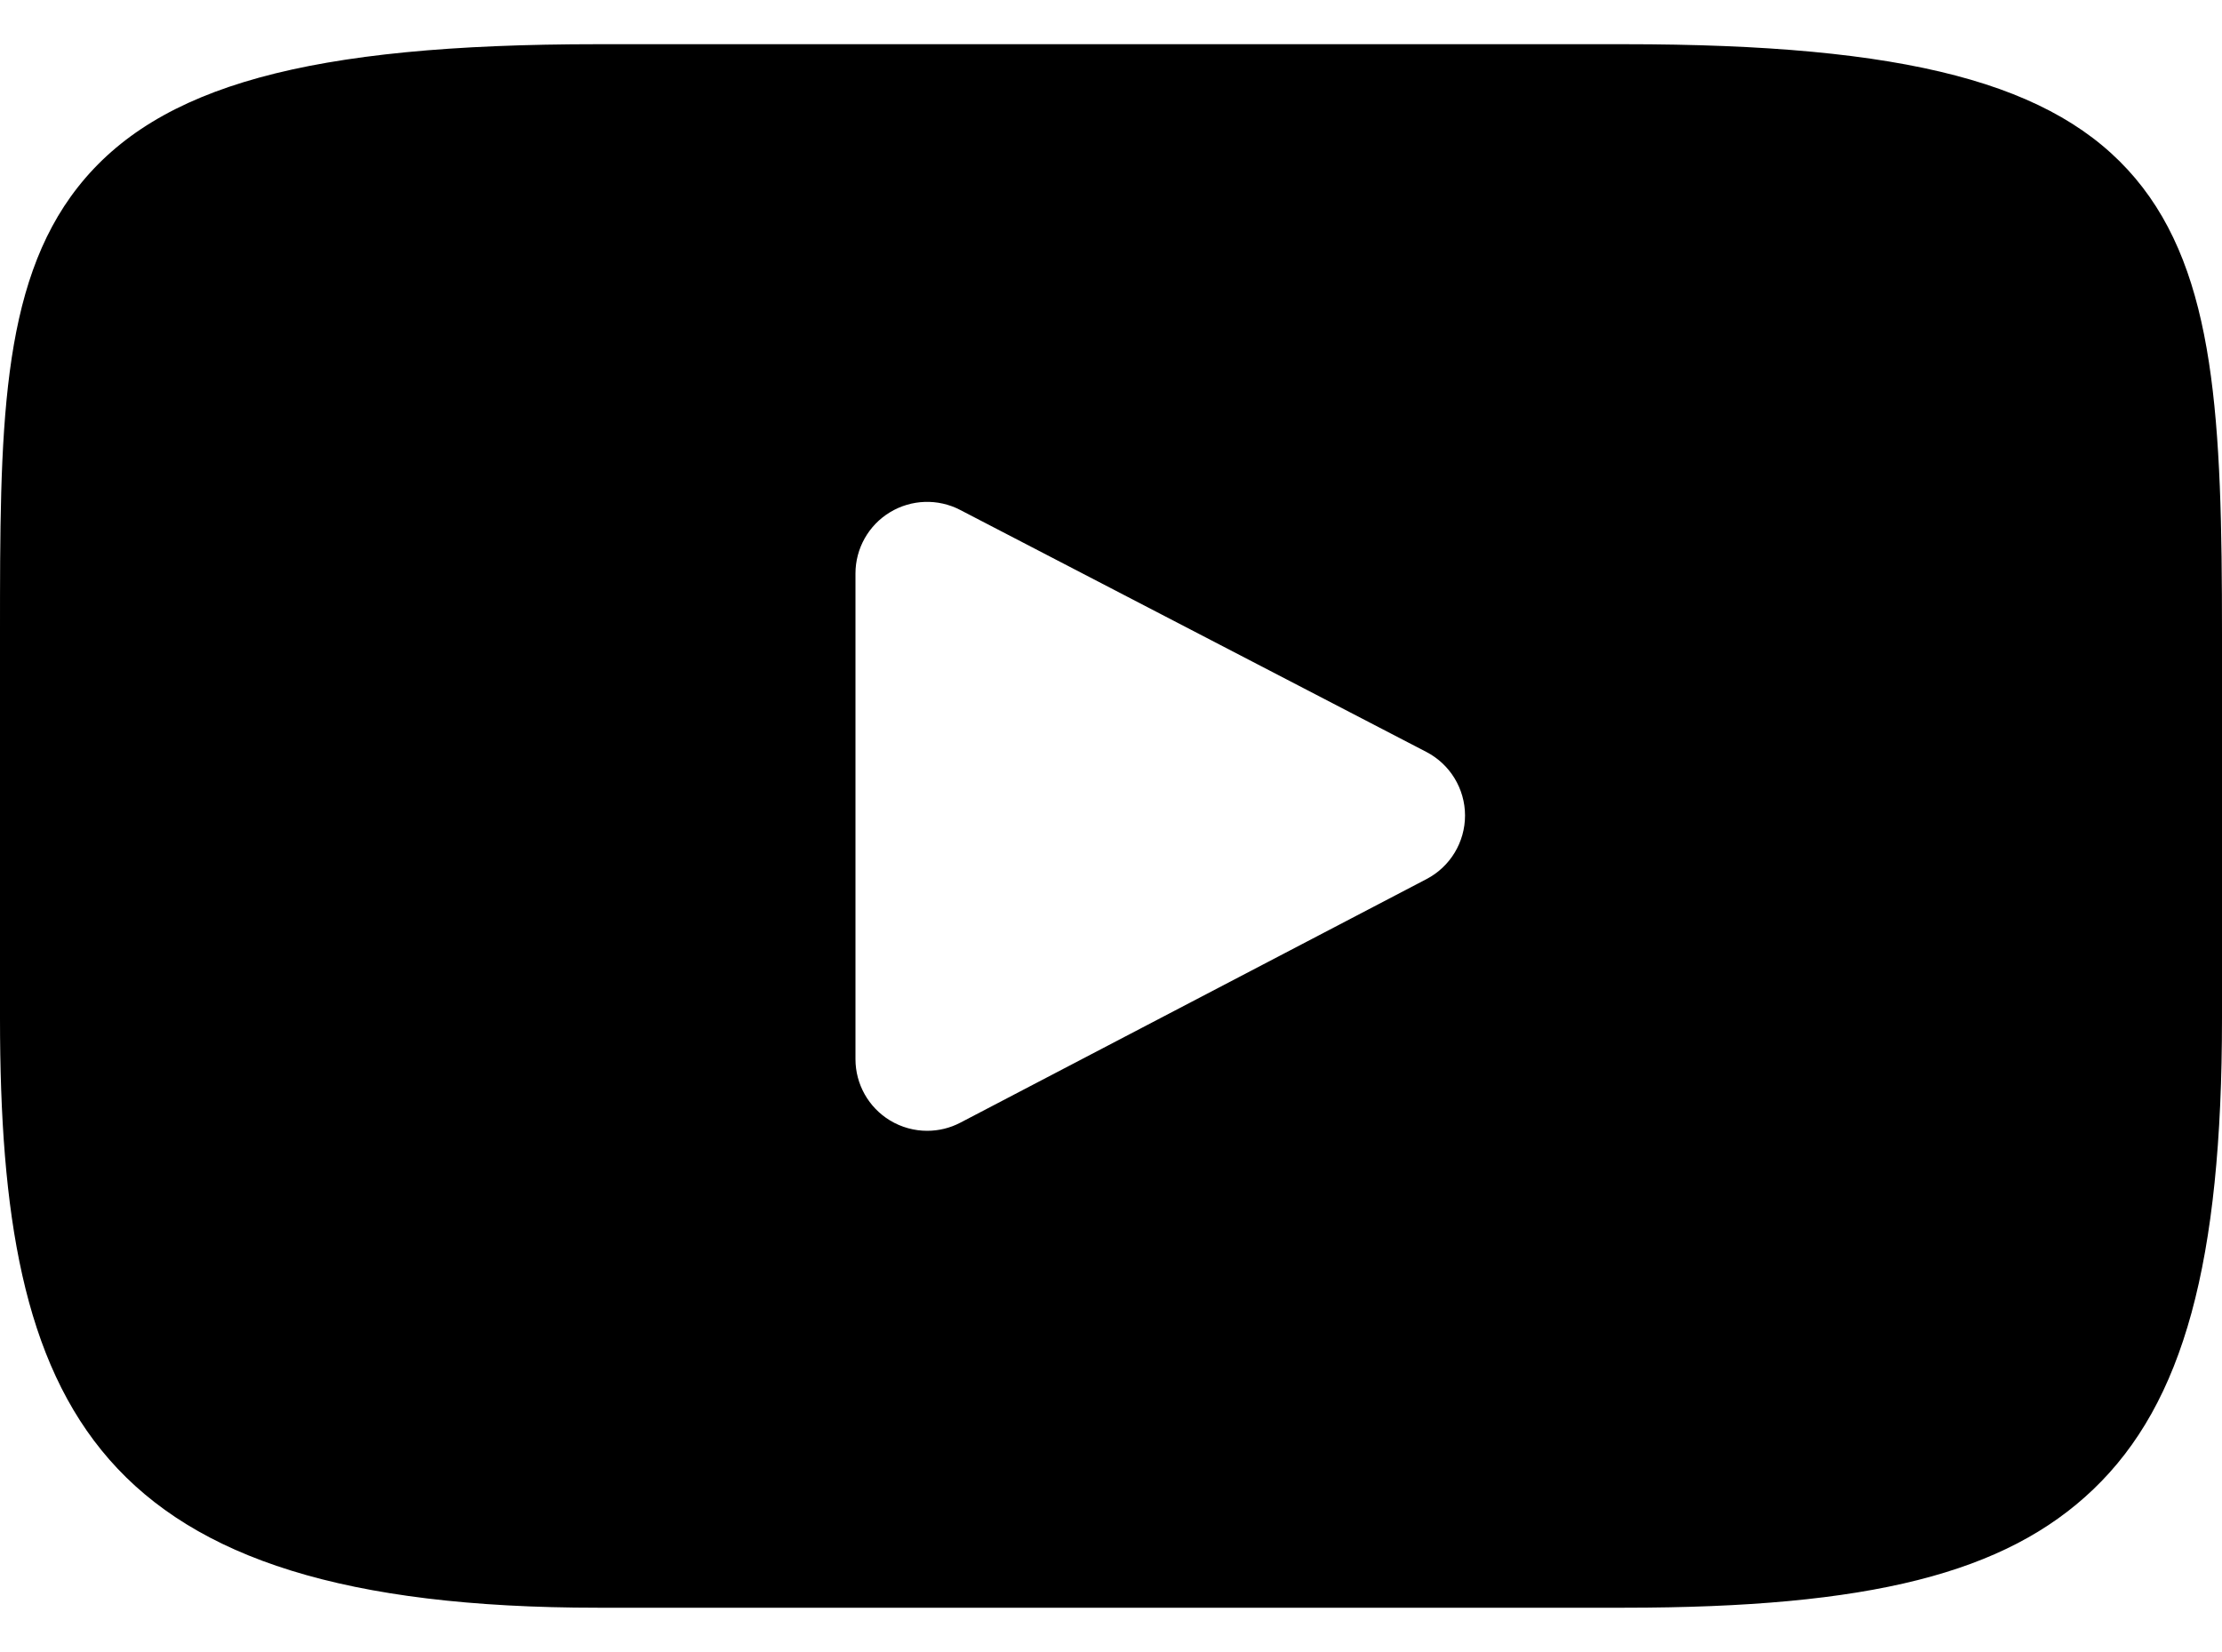 <svg width="39" height="29" viewBox="0 0 39 29" fill="none" xmlns="http://www.w3.org/2000/svg">
<path d="M37.48 3.132C36.072 1.459 33.473 0.776 28.509 0.776H10.491C5.413 0.776 2.77 1.503 1.367 3.285C0 5.022 0 7.581 0 11.124V17.876C0 24.739 1.622 28.223 10.491 28.223H28.509C32.814 28.223 35.199 27.621 36.742 26.144C38.325 24.629 39 22.157 39 17.876V11.124C39 7.388 38.894 4.813 37.48 3.132ZM25.038 15.432L16.856 19.708C16.673 19.804 16.473 19.851 16.273 19.851C16.047 19.851 15.821 19.79 15.621 19.669C15.245 19.441 15.015 19.033 15.015 18.593V10.068C15.015 9.629 15.244 9.221 15.62 8.993C15.996 8.765 16.463 8.749 16.853 8.952L25.035 13.2C25.451 13.416 25.713 13.846 25.714 14.315C25.714 14.784 25.454 15.215 25.038 15.432Z" fill="black"/>
</svg>
